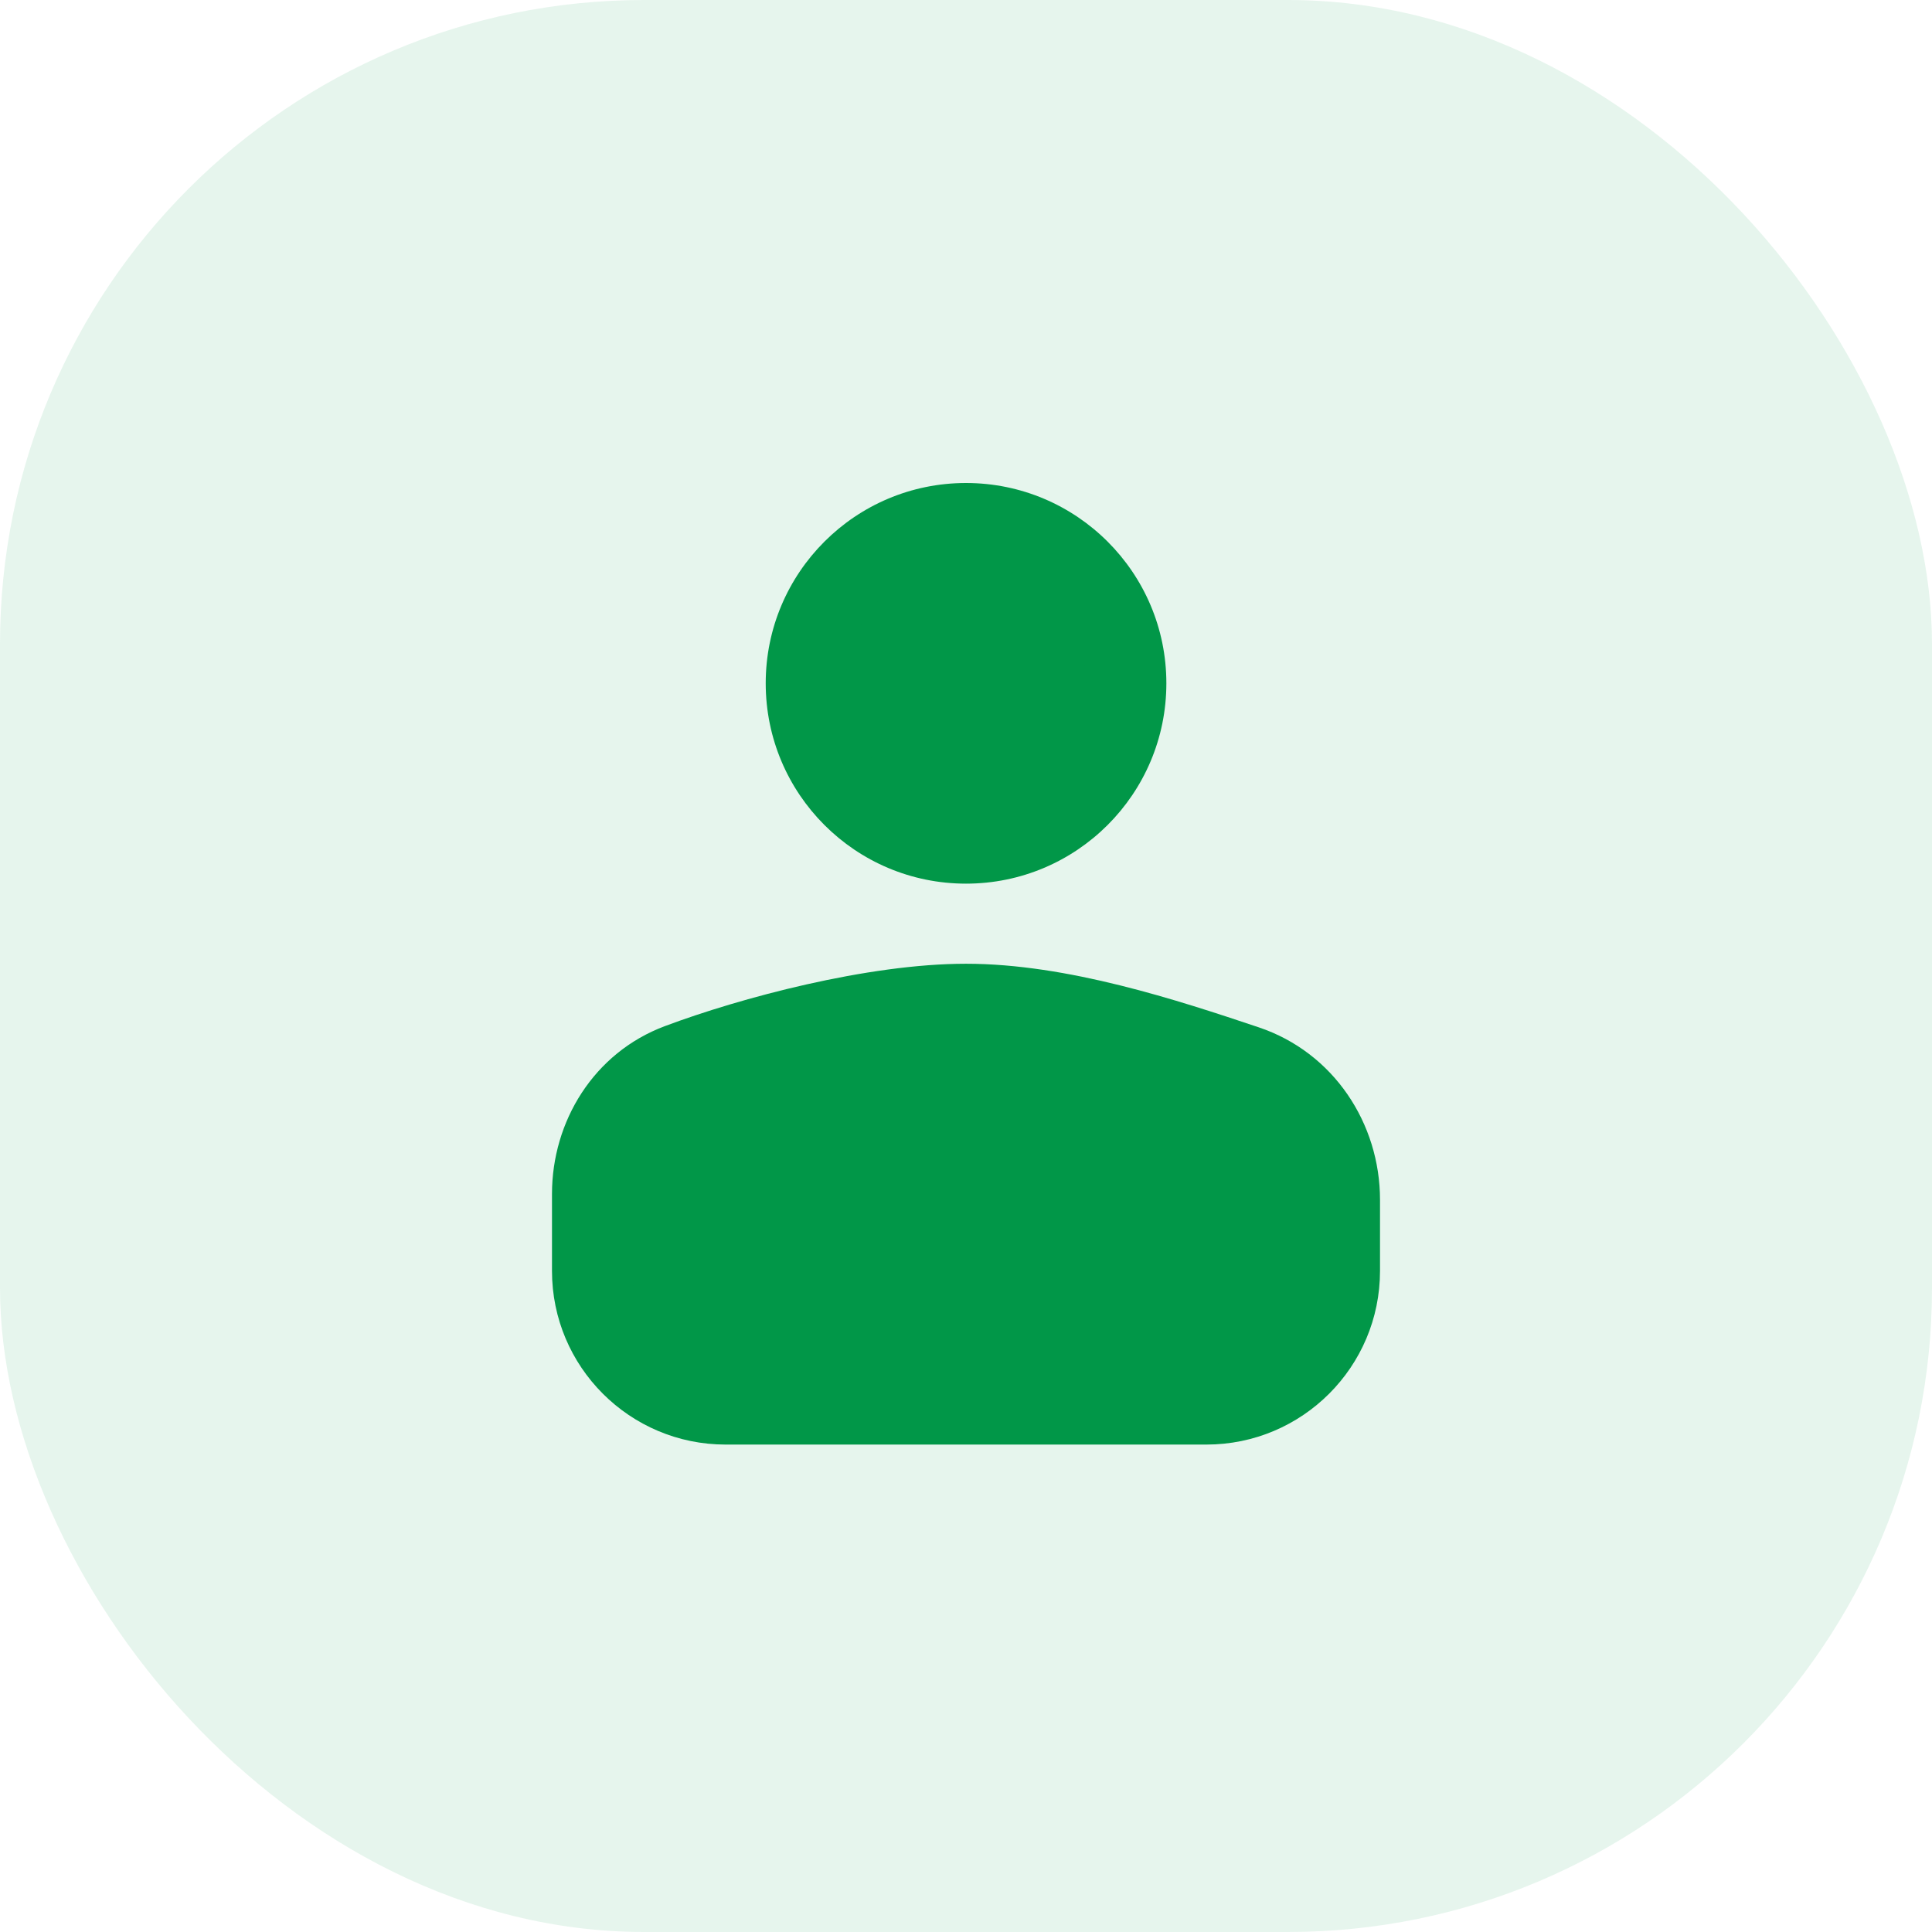 <svg width="24" height="24" viewBox="0 0 24 24" fill="none" xmlns="http://www.w3.org/2000/svg">
<rect width="24" height="24" rx="8" fill="#019748" fill-opacity="0.1"/>
<path d="M13.991 8.488C13.991 9.588 13.1 10.479 12 10.479C10.901 10.479 10.009 9.588 10.009 8.488C10.009 7.389 10.901 6.498 12 6.498C13.1 6.498 13.991 7.389 13.991 8.488Z" fill="#019748"/>
<path fill-rule="evenodd" clip-rule="evenodd" d="M12 6.995C11.175 6.995 10.507 7.664 10.507 8.488C10.507 9.313 11.175 9.982 12 9.982C12.825 9.982 13.493 9.313 13.493 8.488C13.493 7.664 12.825 6.995 12 6.995ZM9.512 8.488C9.512 7.114 10.626 6 12 6C13.374 6 14.489 7.114 14.489 8.488C14.489 9.863 13.374 10.977 12 10.977C10.626 10.977 9.512 9.863 9.512 8.488Z" fill="#019748"/>
<path d="M7.355 14.832V15.788C7.355 16.704 8.098 17.447 9.014 17.447H14.986C15.903 17.447 16.645 16.704 16.645 15.788V14.905C16.645 14.153 16.192 13.473 15.478 13.234C14.459 12.892 13.166 12.47 12 12.47C10.859 12.47 9.336 12.875 8.433 13.213C7.764 13.463 7.355 14.117 7.355 14.832Z" fill="#019748"/>
<path fill-rule="evenodd" clip-rule="evenodd" d="M12 12.968C10.944 12.968 9.485 13.351 8.608 13.679C8.153 13.849 7.853 14.303 7.853 14.832V15.788C7.853 16.429 8.373 16.949 9.014 16.949H14.986C15.628 16.949 16.148 16.429 16.148 15.788V14.905C16.148 14.35 15.815 13.872 15.32 13.706C14.286 13.359 13.071 12.968 12 12.968ZM8.259 12.747C9.187 12.399 10.774 11.972 12 11.972C13.261 11.972 14.631 12.425 15.637 12.762C16.568 13.075 17.143 13.956 17.143 14.905V15.788C17.143 16.979 16.177 17.945 14.986 17.945H9.014C7.823 17.945 6.857 16.979 6.857 15.788V14.832C6.857 13.931 7.375 13.078 8.259 12.747Z" fill="#019748"/>
</svg>
